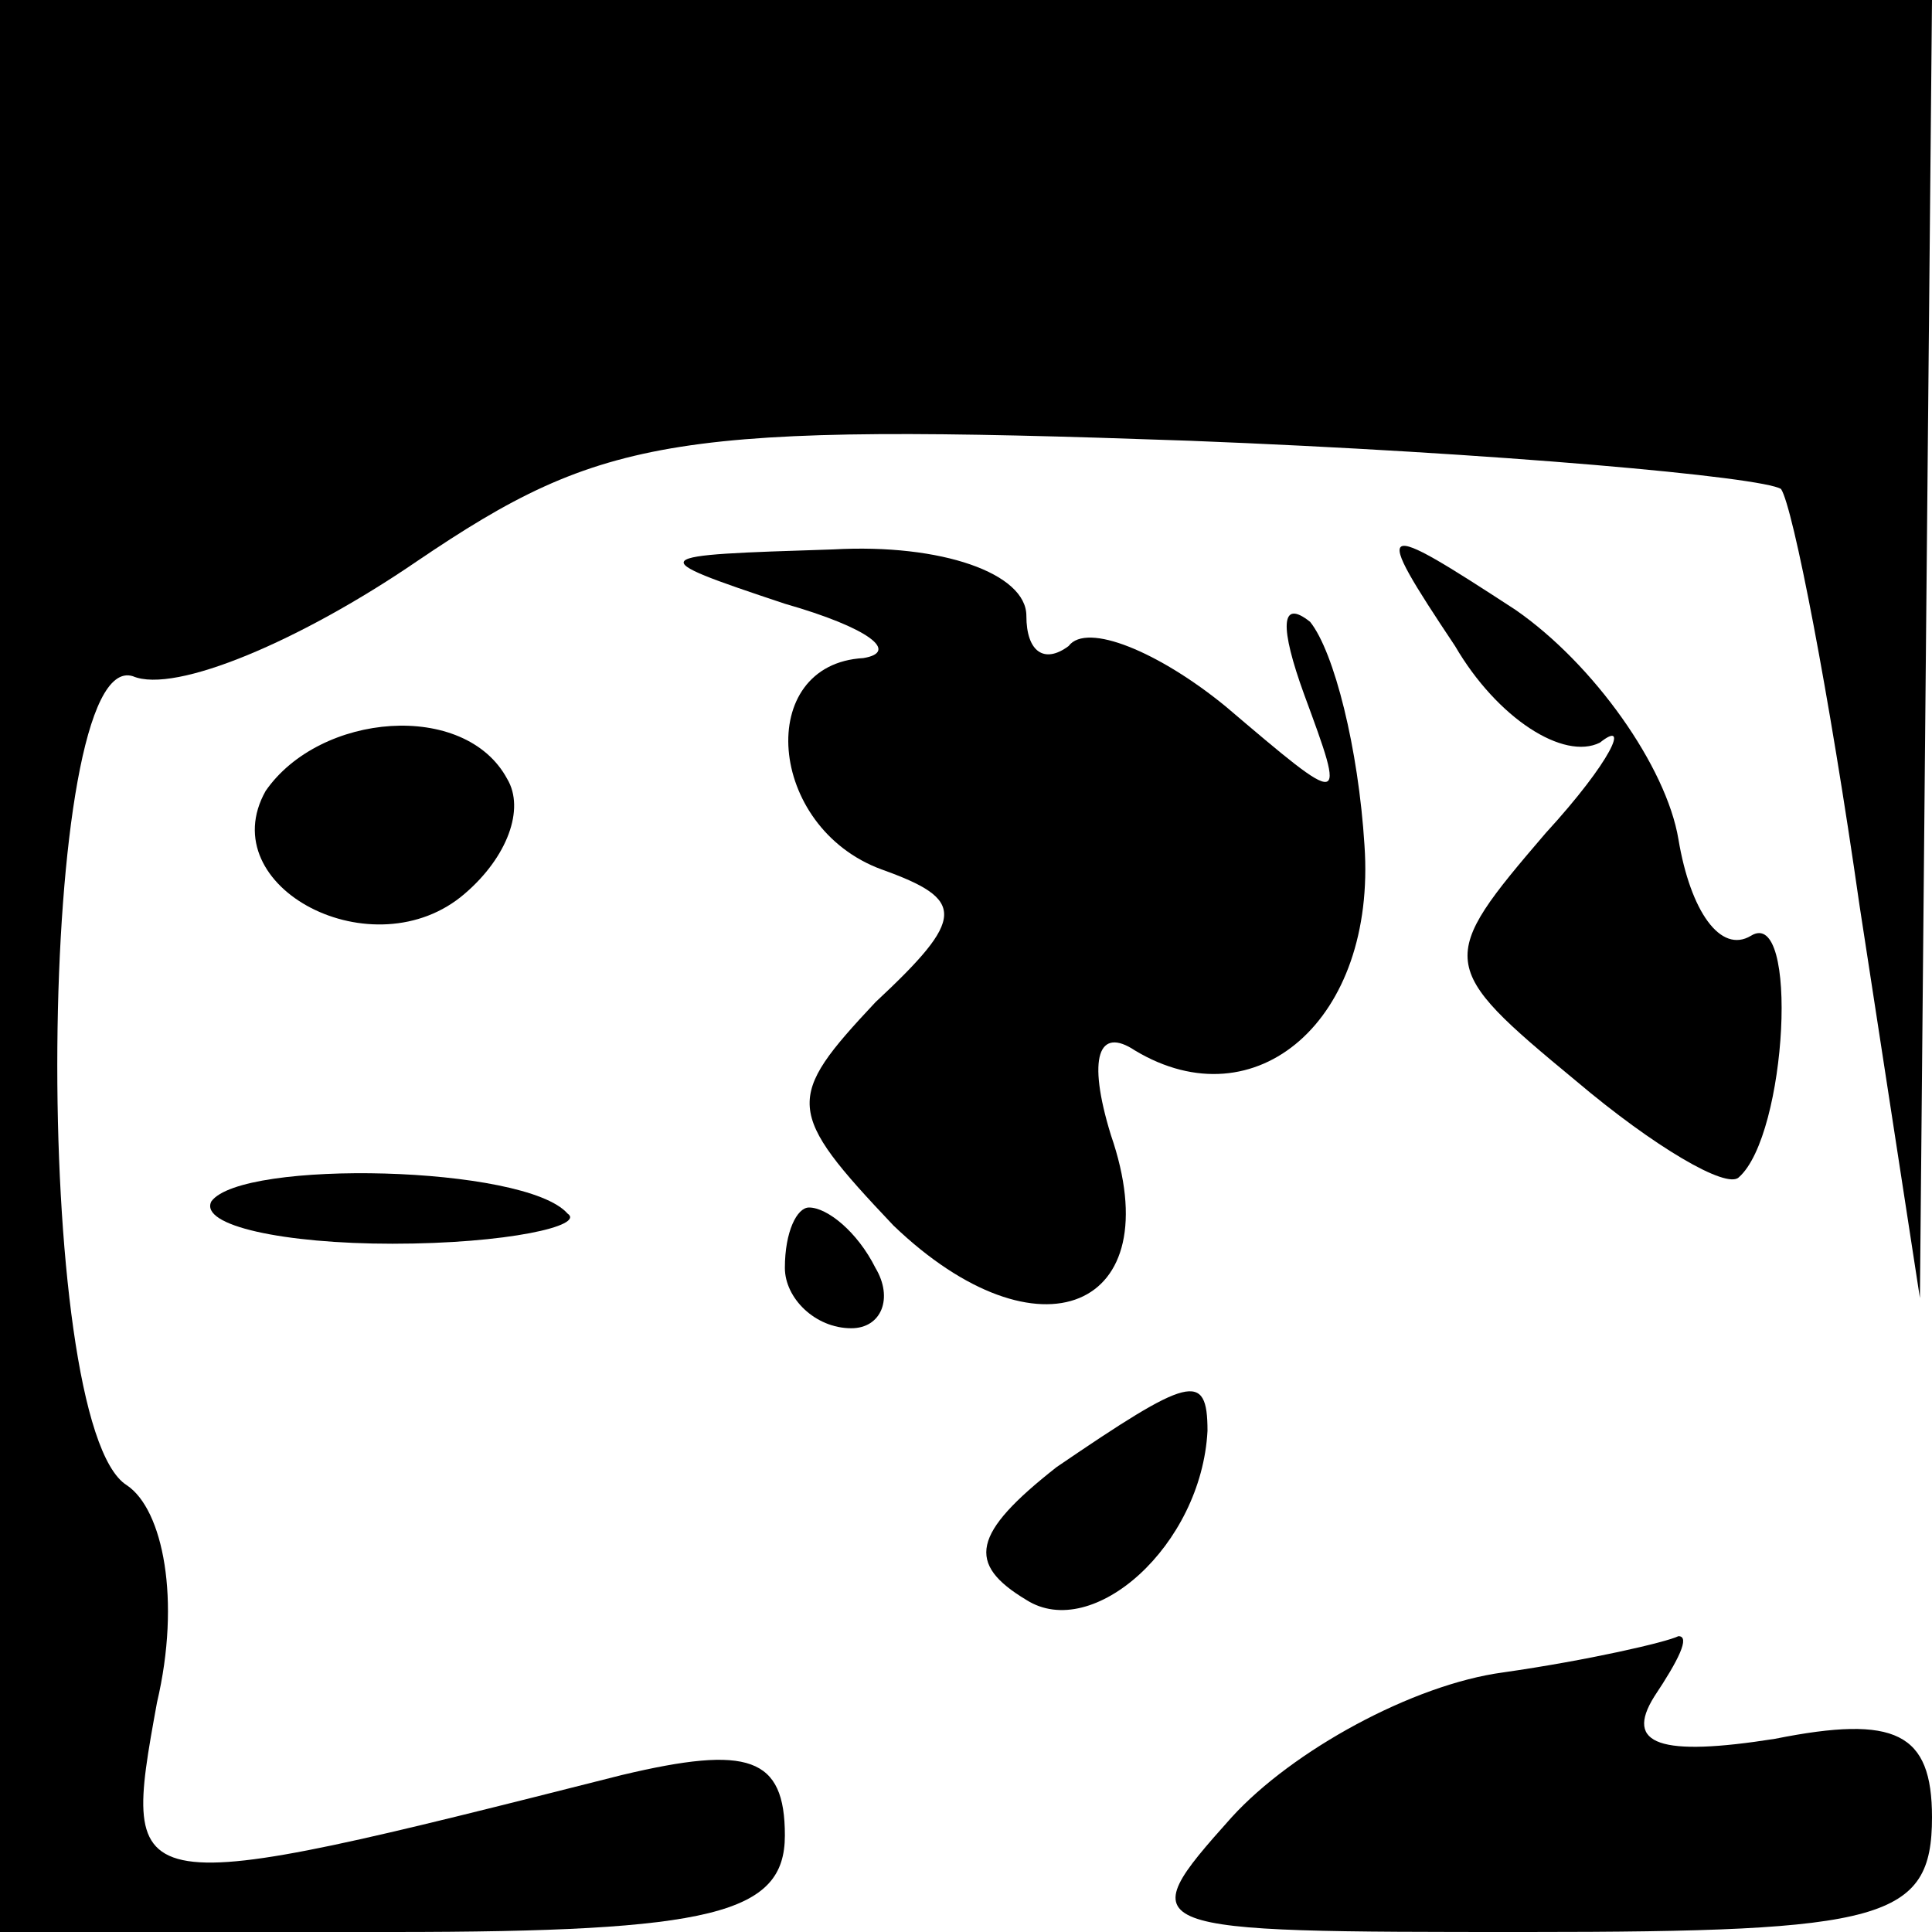 <?xml version="1.0" standalone="no"?>
<!DOCTYPE svg PUBLIC "-//W3C//DTD SVG 20010904//EN"
 "http://www.w3.org/TR/2001/REC-SVG-20010904/DTD/svg10.dtd">
<svg version="1.0" xmlns="http://www.w3.org/2000/svg"
 width="32pt" height="32pt" viewBox="0 0 32 32"
 preserveAspectRatio="xMidYMid meet">
<g transform="translate(0,32) scale(0.1,-0.1)"
fill="#000000" stroke="none">
<path fill="#000000" stroke="none" d="M0 160 l0 -160 65 0 c53 0 65 3 65 16
0 13 -6 15 -27 10 -83 -21 -83 -21 -77 12 4 17 1 32 -5 36 -16 10 -15 139 1
134 7 -3 28 6 47 19 31 21 43 23 128 20 51 -2 95 -6 98 -8 2 -3 8 -34 13 -69
l10 -65 1 108 1 107 -160 0 -160 0 0 -160z"/>
<path fill="#000000" stroke="none" d="M130 220 c14 -4 19 -8 13 -9 -18 -1
-16 -28 3 -35 14 -5 14 -8 -1 -22 -15 -16 -15 -18 3 -37 24 -23 46 -14 36 15
-4 13 -2 18 4 14 20 -12 40 5 38 34 -1 16 -5 32 -9 37 -5 4 -5 -1 -1 -12 7
-19 7 -19 -13 -2 -11 9 -23 14 -26 10 -4 -3 -7 -1 -7 5 0 7 -14 12 -32 11 -31
-1 -32 -1 -8 -9z"/>
<path fill="#000000" stroke="none" d="M241 213 c7 -12 18 -19 24 -16 5 4 2
-3 -9 -15 -18 -21 -18 -22 5 -41 13 -11 25 -18 27 -16 8 7 10 45 2 40 -5 -3
-10 4 -12 16 -2 12 -14 29 -27 38 -23 15 -24 15 -10 -6z"/>
<path fill="#000000" stroke="none" d="M44 189 c-9 -16 18 -30 33 -17 7 6 10
14 7 19 -7 13 -31 11 -40 -2z"/>
<path fill="#000000" stroke="none" d="M35 121 c-2 -4 12 -7 30 -7 19 0 32 3
29 5 -7 8 -54 9 -59 2z"/>
<path fill="#000000" stroke="none" d="M130 110 c0 -5 5 -10 11 -10 5 0 7 5 4
10 -3 6 -8 10 -11 10 -2 0 -4 -4 -4 -10z"/>
<path fill="#000000" stroke="none" d="M175 77 c-14 -11 -15 -16 -5 -22 11 -7
29 9 30 28 0 10 -3 9 -25 -6z"/>
<path fill="#000000" stroke="none" d="M249 43 c-15 -2 -35 -13 -45 -24 -17
-19 -16 -19 49 -19 59 0 67 2 67 19 0 14 -6 17 -26 13 -19 -3 -25 -1 -20 7 4
6 6 10 4 10 -2 -1 -15 -4 -29 -6z"/>
</g>
</svg>
